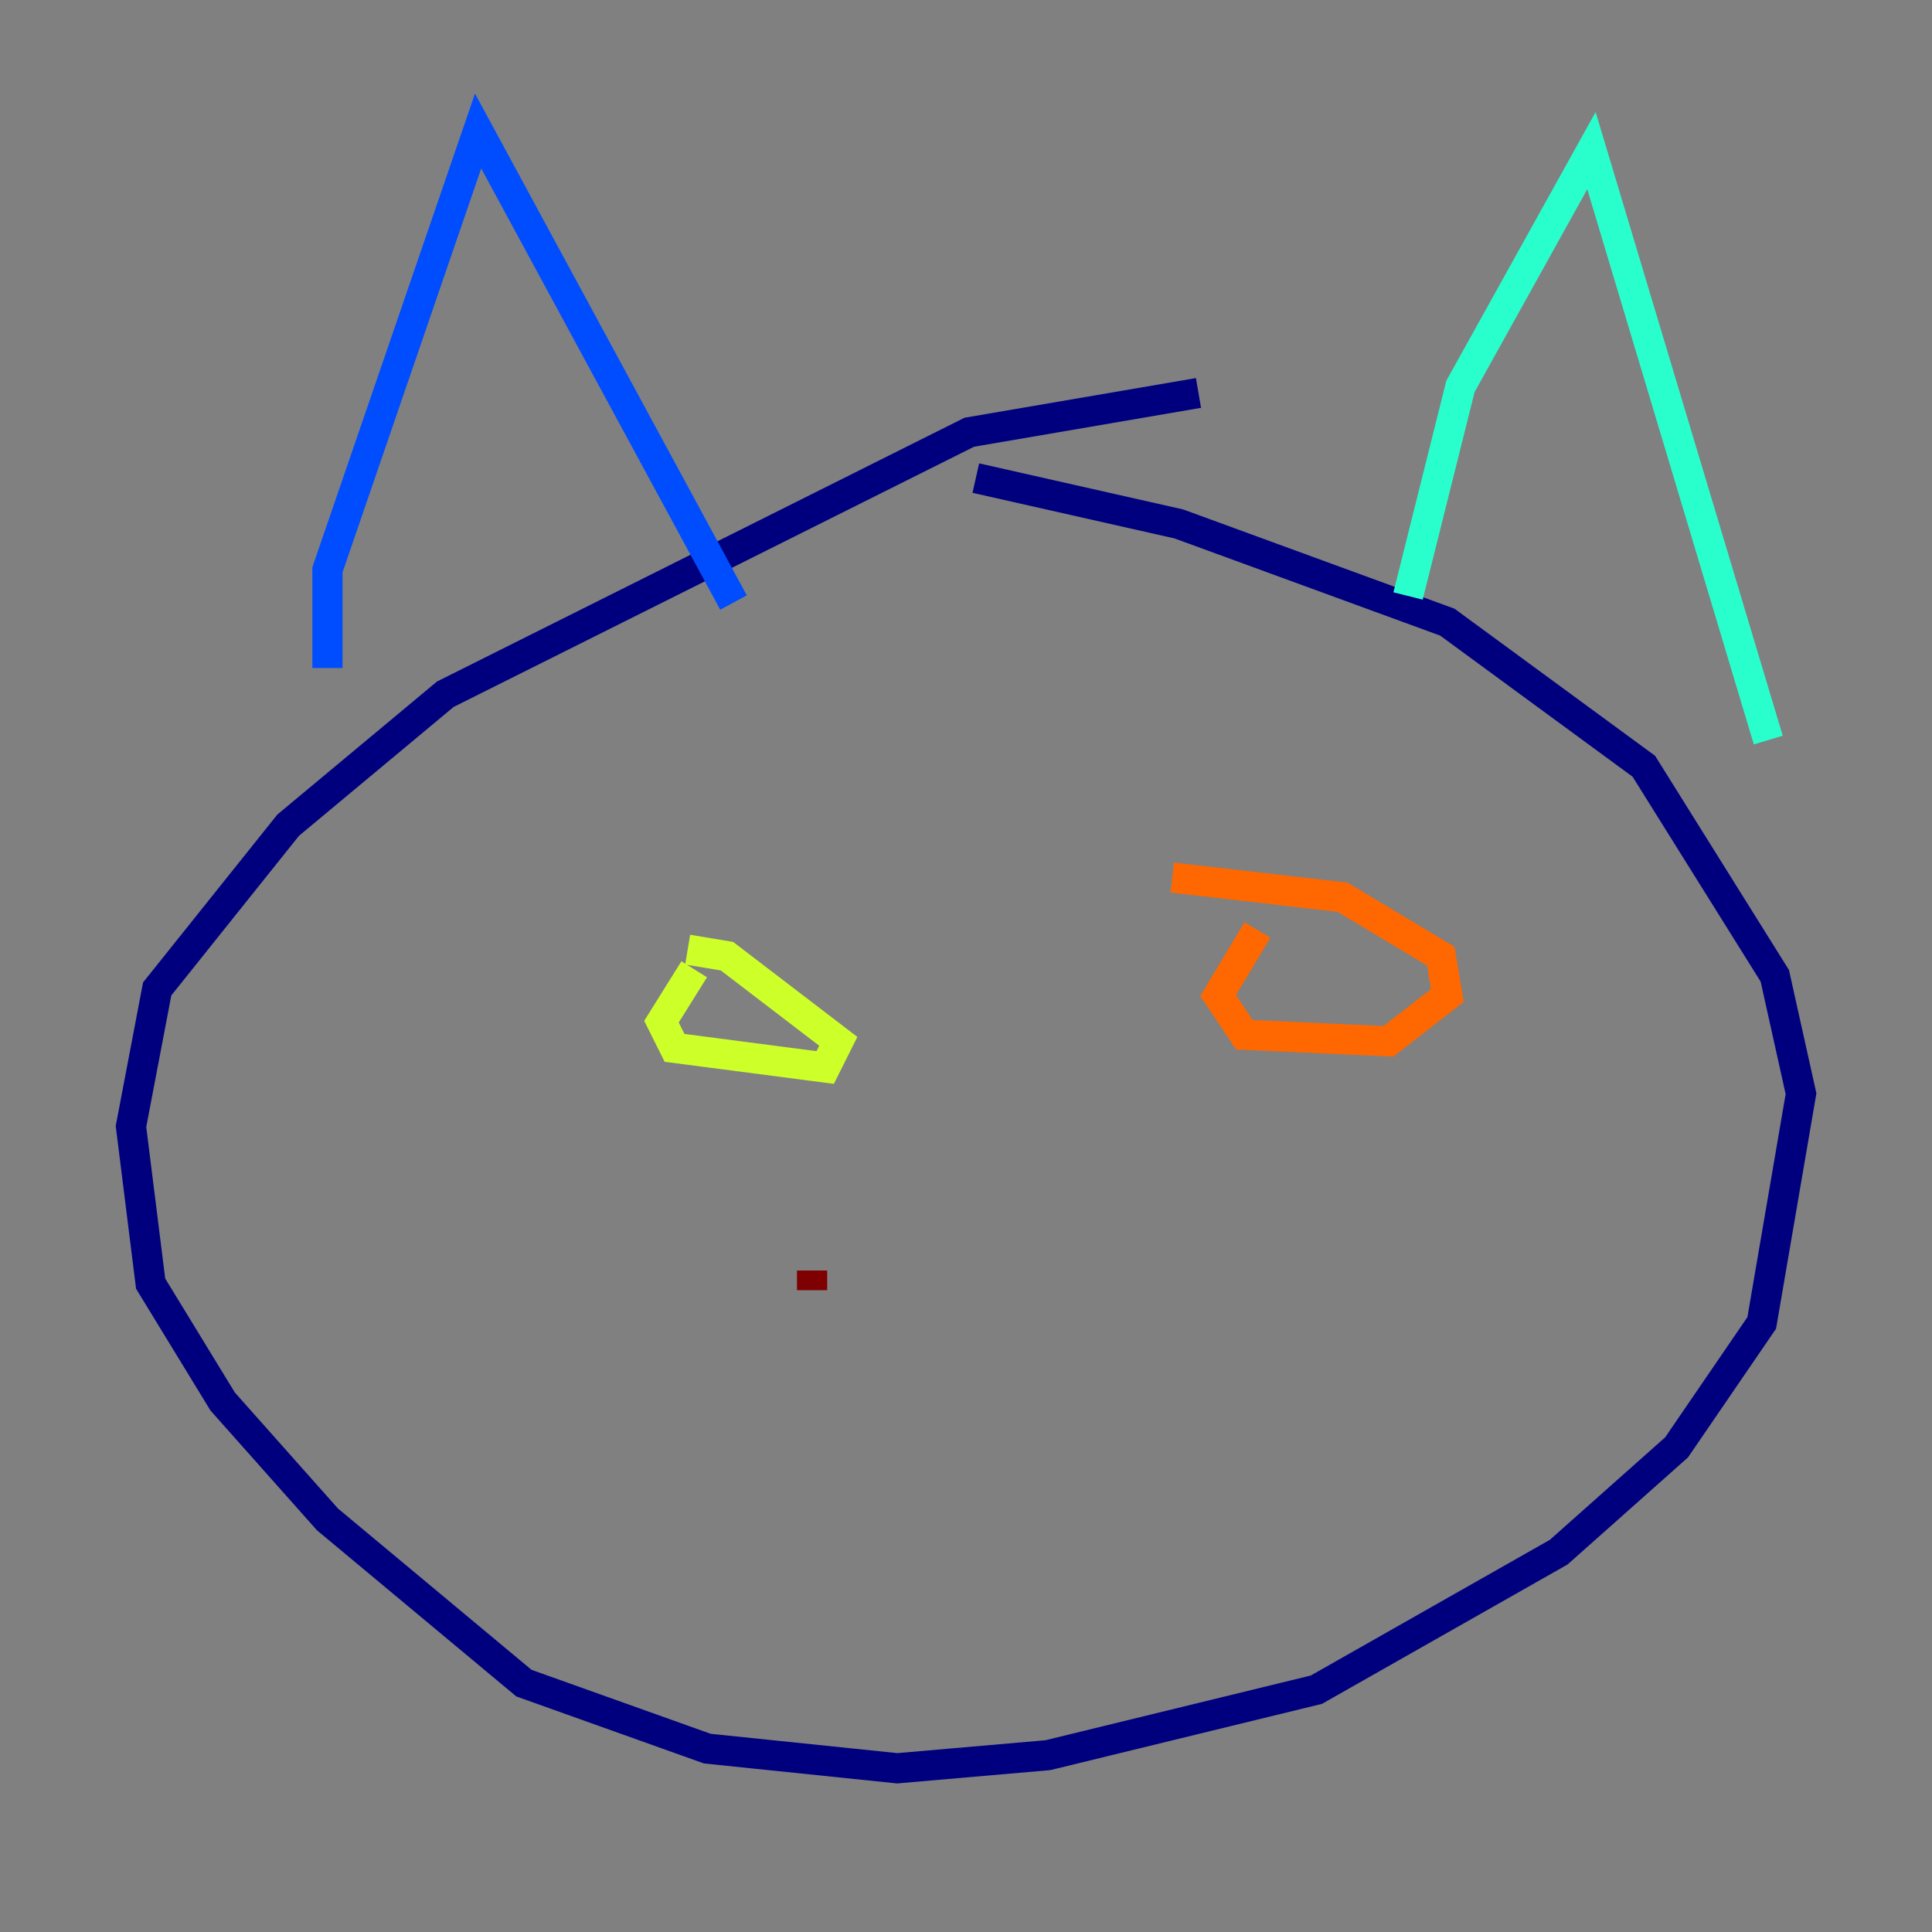 <?xml version="1.0" encoding="utf-8" ?>
<svg baseProfile="tiny" height="128" version="1.2" viewBox="0,0,128,128" width="128" xmlns="http://www.w3.org/2000/svg" xmlns:ev="http://www.w3.org/2001/xml-events" xmlns:xlink="http://www.w3.org/1999/xlink"><rect x="0" y="0" width="128" height="128" fill="#808080" stroke="none"/><defs /><polyline fill="none" points="79.403,26.034 64.217,28.637 29.505,45.993 19.091,54.671 10.414,65.519 8.678,74.63 9.98,85.044 14.752,92.854 21.695,100.664 34.712,111.512 46.861,115.851 59.444,117.153 69.424,116.285 87.214,111.946 103.268,102.834 111.078,95.891 116.719,87.647 119.322,72.461 117.586,64.651 108.909,50.766 95.891,41.22 78.102,34.712 64.651,31.675" stroke="#00007f" stroke-width="2" /><polyline fill="none" points="21.695,44.258 21.695,37.749 31.675,8.678 48.597,39.919" stroke="#004cff" stroke-width="2" /><polyline fill="none" points="93.288,39.485 96.759,25.6 105.437,9.98 117.153,49.031" stroke="#29ffcd" stroke-width="2" /><polyline fill="none" points="45.993,64.217 43.824,67.688 44.691,69.424 54.671,70.725 55.539,68.99 48.163,63.349 45.559,62.915" stroke="#cdff29" stroke-width="2" /><polyline fill="none" points="83.308,61.614 80.705,65.953 82.441,68.556 91.986,68.99 95.891,65.953 95.458,63.349 88.949,59.444 77.668,58.142" stroke="#ff6700" stroke-width="2" /><polyline fill="none" points="53.803,84.176 53.803,85.478" stroke="#7f0000" stroke-width="2" /></svg>